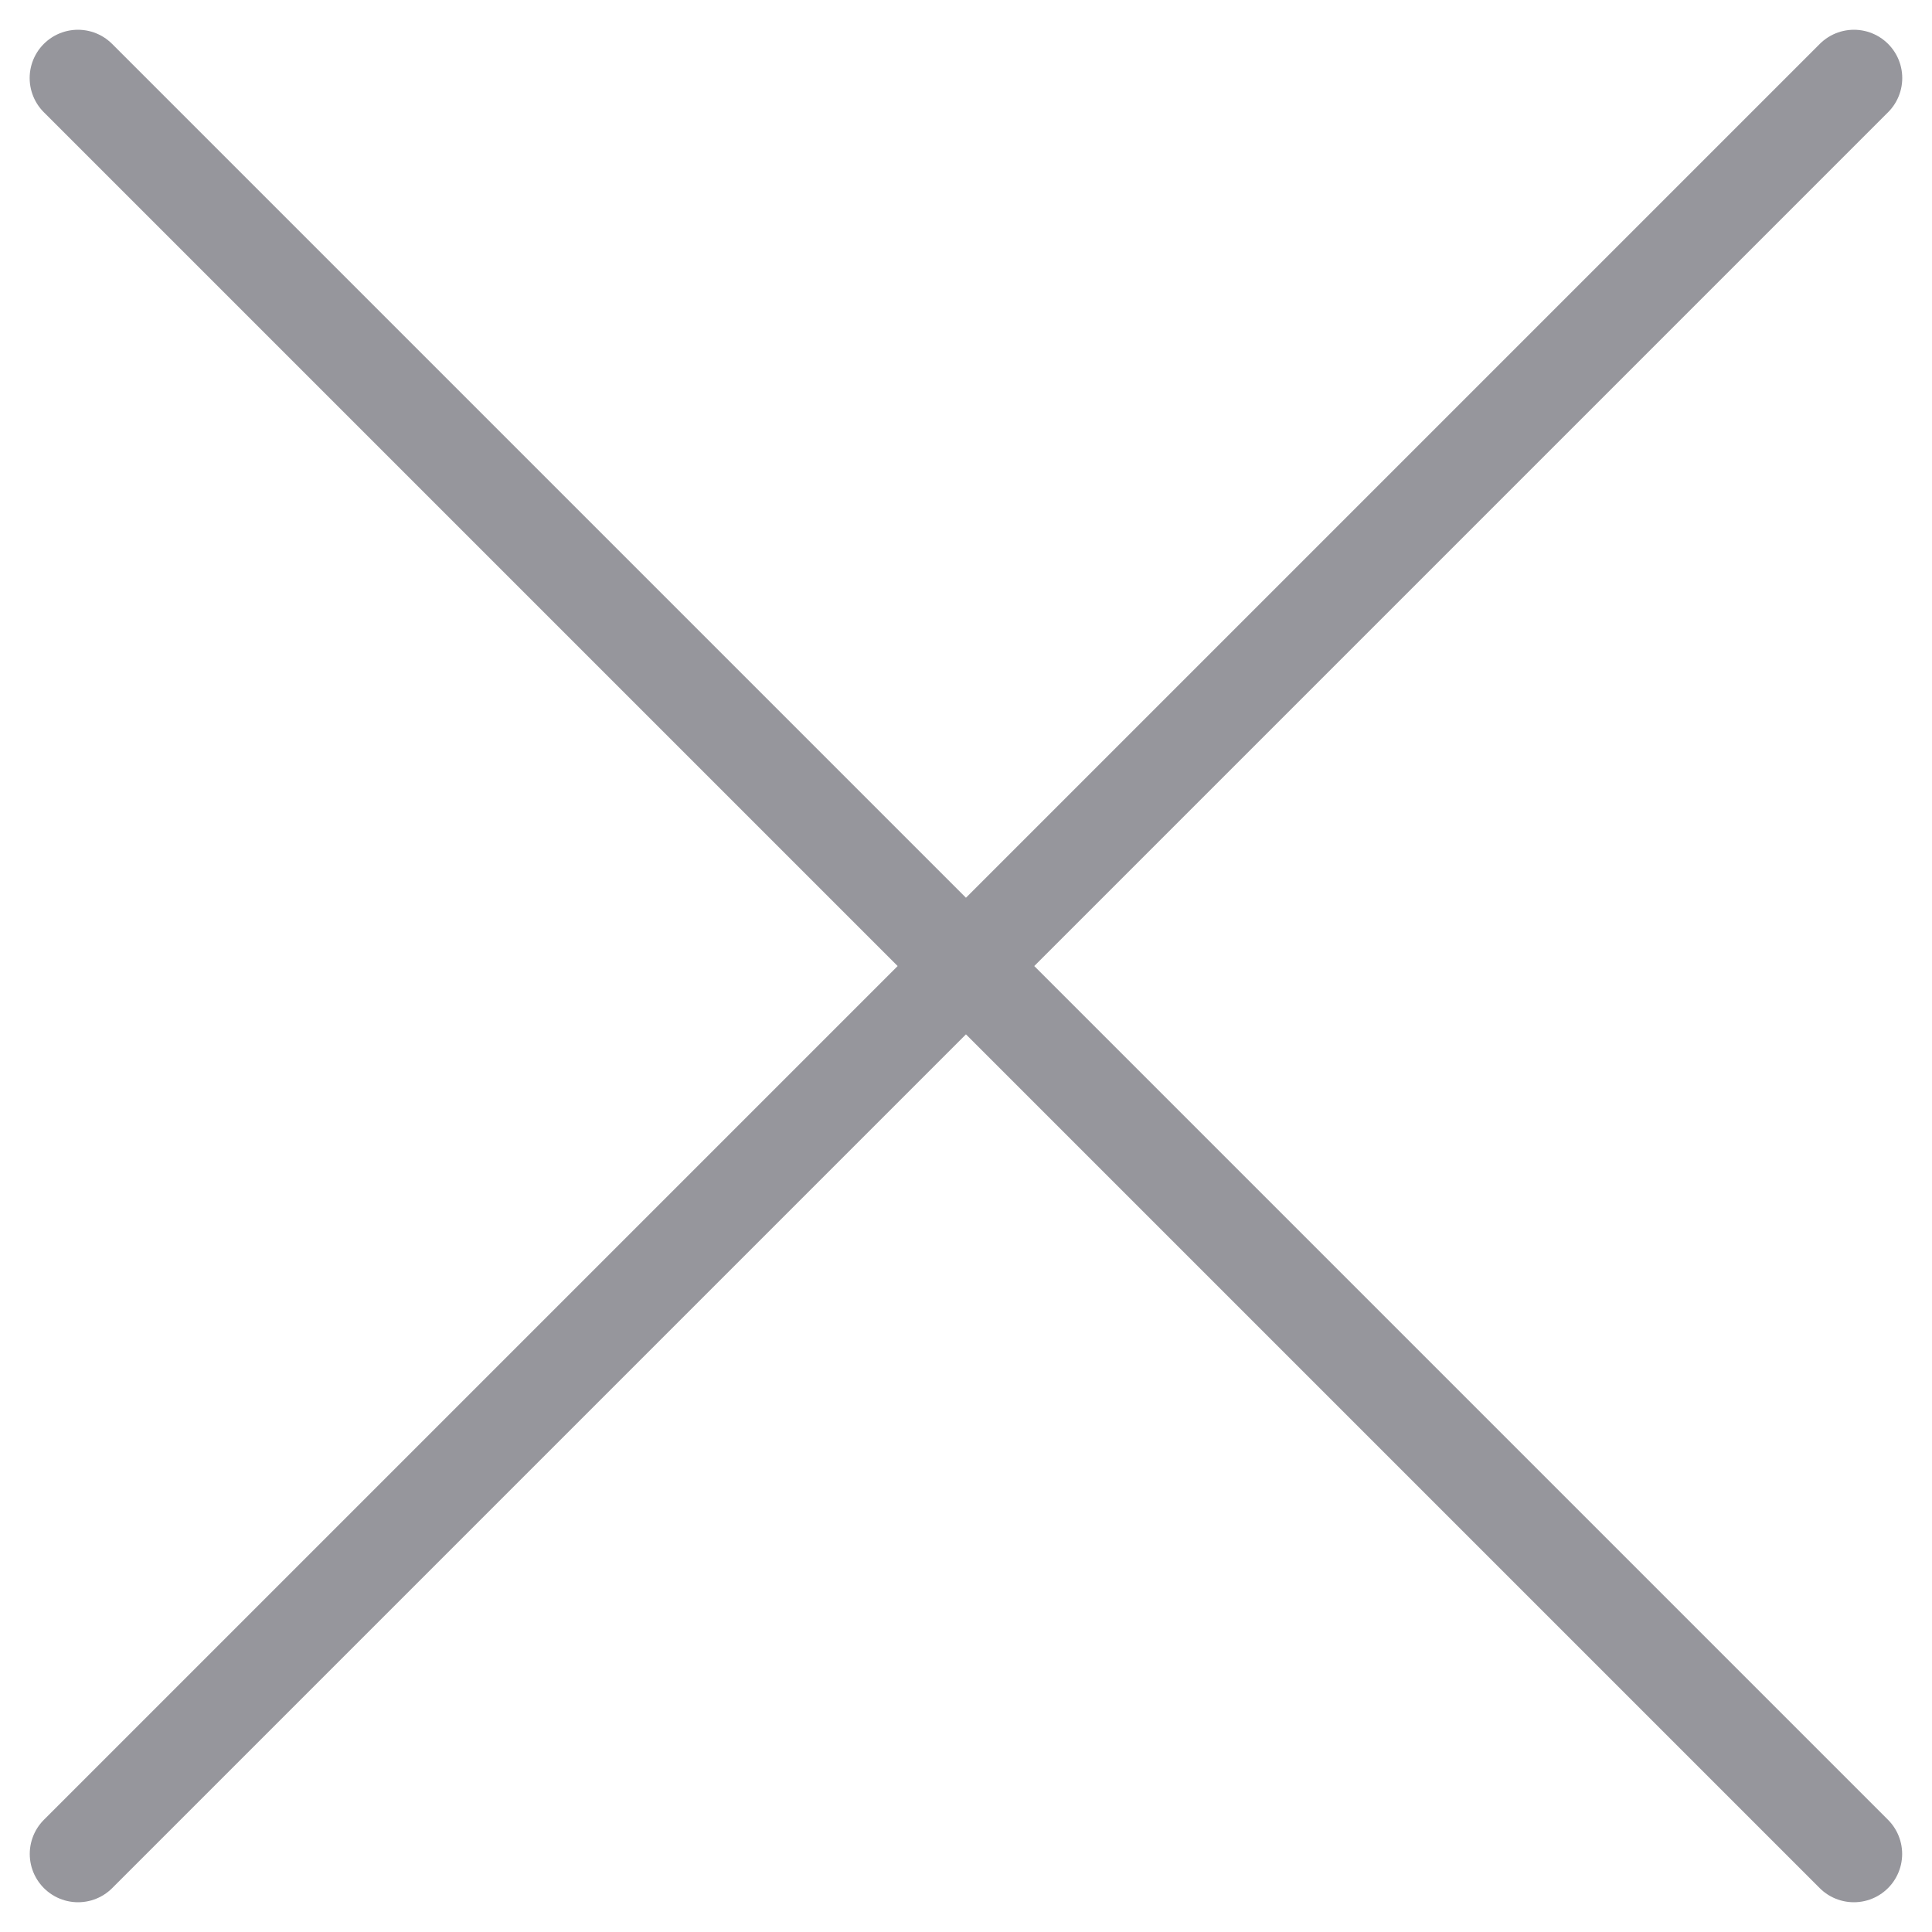 <svg width="20" height="20" viewBox="0 0 20 20" fill="none" xmlns="http://www.w3.org/2000/svg">
<path d="M0.808 19.192L19.192 0.808M19.191 19.192L0.807 0.808" stroke="#96969C" stroke-linecap="round" stroke-linejoin="round"/>
</svg>

